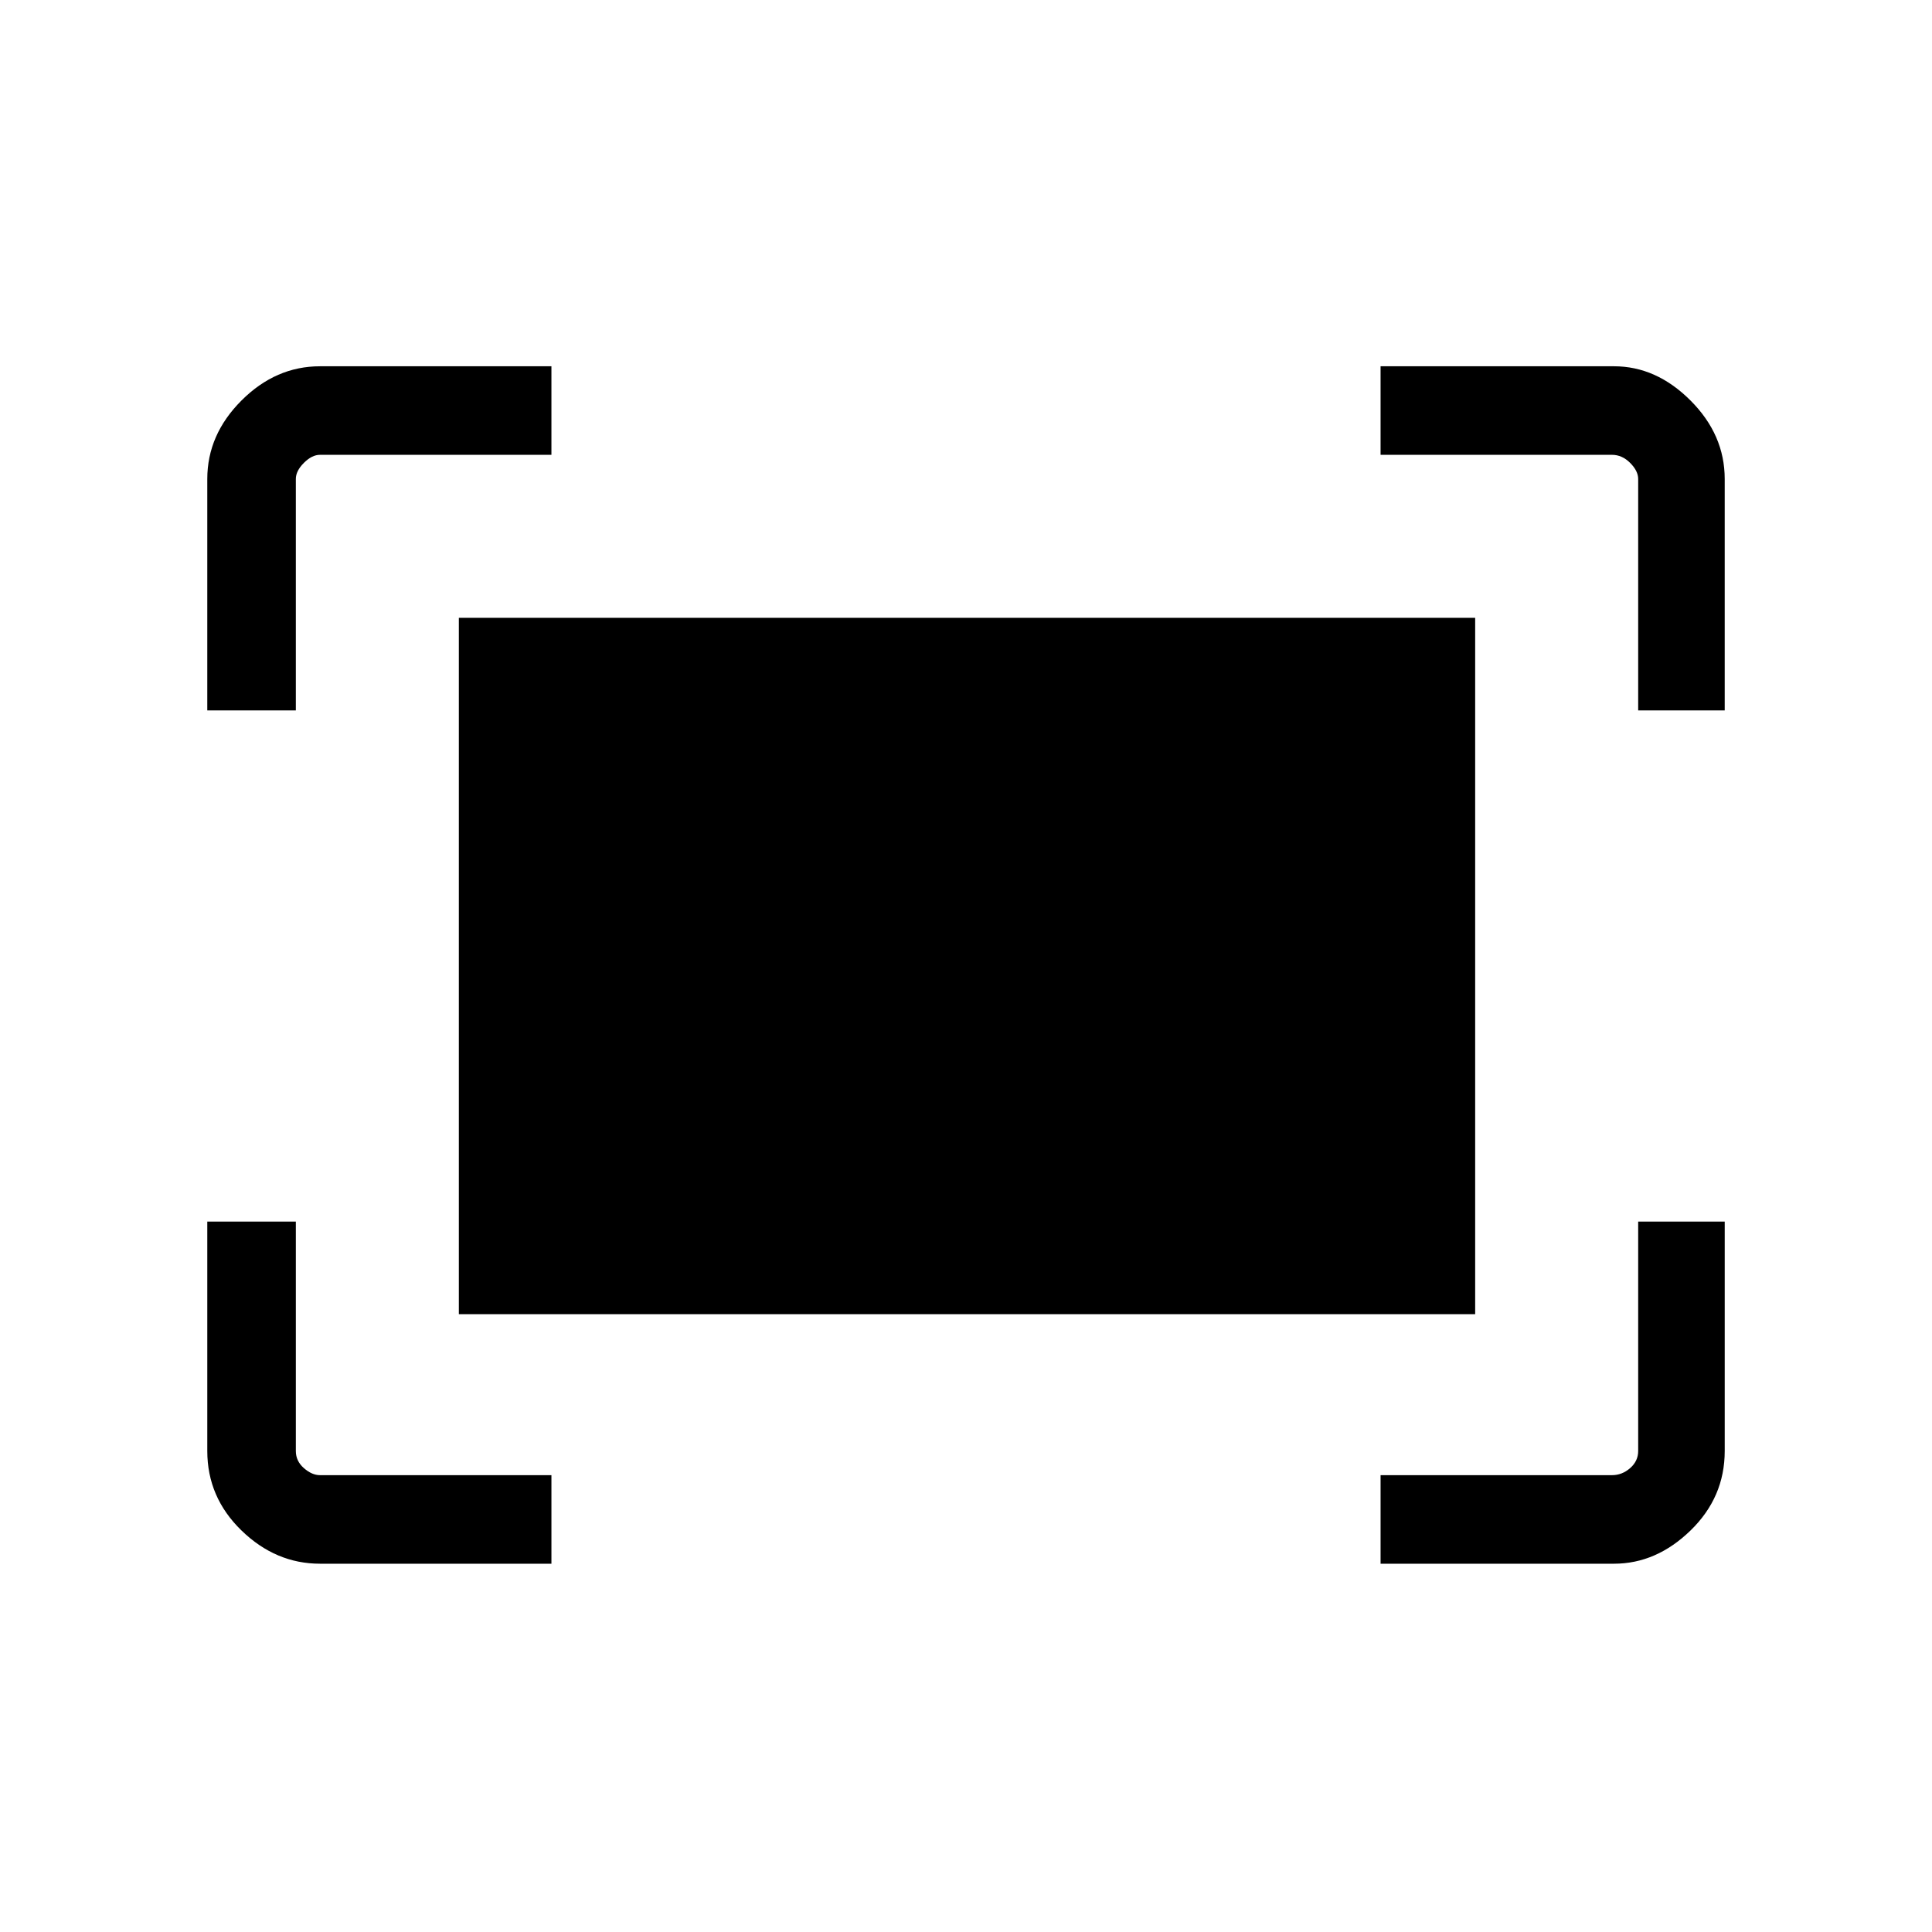 <svg xmlns="http://www.w3.org/2000/svg" height="48" width="48"><path d="M40.7 17.65V11.9q0-.2-.2-.4t-.45-.2H34.3V9.1h5.8q1.05 0 1.9.85.85.85.85 1.95v5.75Zm-35.55 0V11.9q0-1.1.85-1.95.85-.85 1.95-.85h5.75v2.2H7.95q-.2 0-.4.2t-.2.4v5.75Zm29.15 21.2v-2.2h5.75q.25 0 .45-.175t.2-.425v-5.7h2.15v5.7q0 1.15-.85 1.975-.85.825-1.9.825Zm-26.35 0q-1.1 0-1.95-.825-.85-.825-.85-1.975v-5.7h2.2v5.7q0 .25.2.425t.4.175h5.75v2.2Zm3.45-6.2v-17.3h25.25v17.3Z"/></svg>